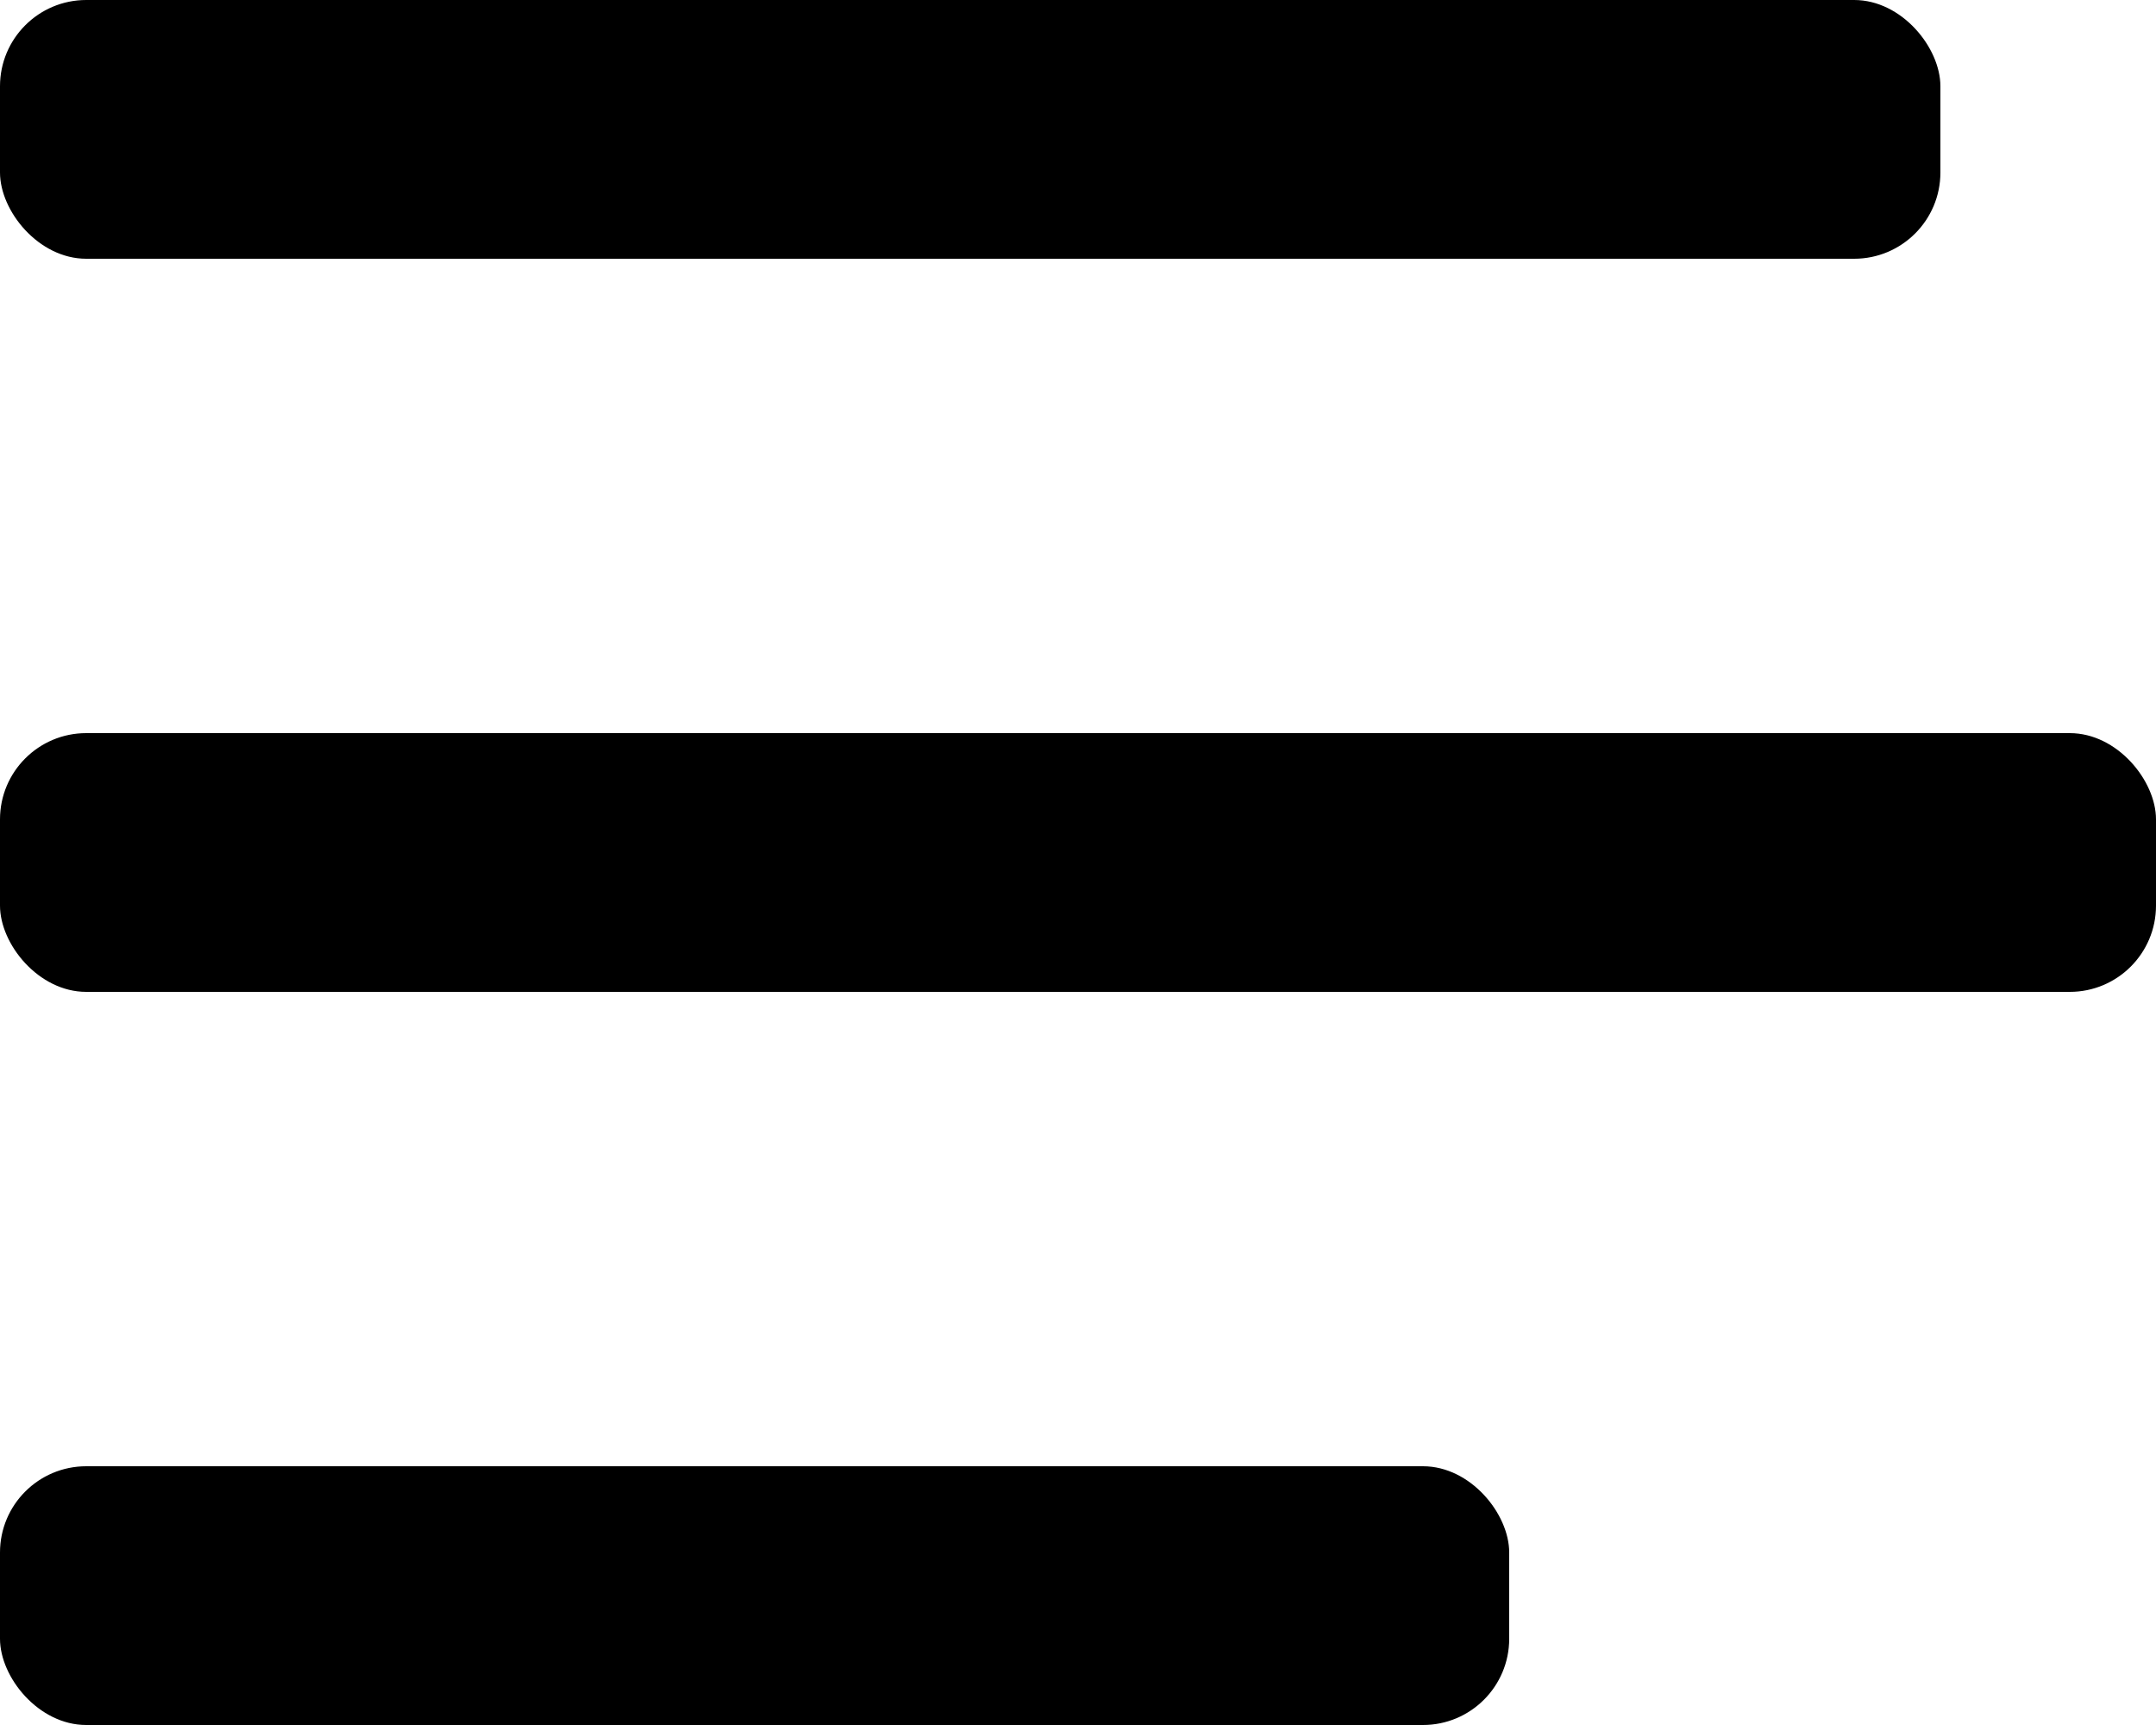 <svg width="50" height="40" viewBox="0 0 50 40" fill="none" xmlns="http://www.w3.org/2000/svg">
<rect width="45" height="6" rx="2" fill="black"/>
<rect y="17" width="50" height="6" rx="2" fill="black"/>
<rect y="34" width="35" height="6" rx="2" fill="black"/>
</svg>
